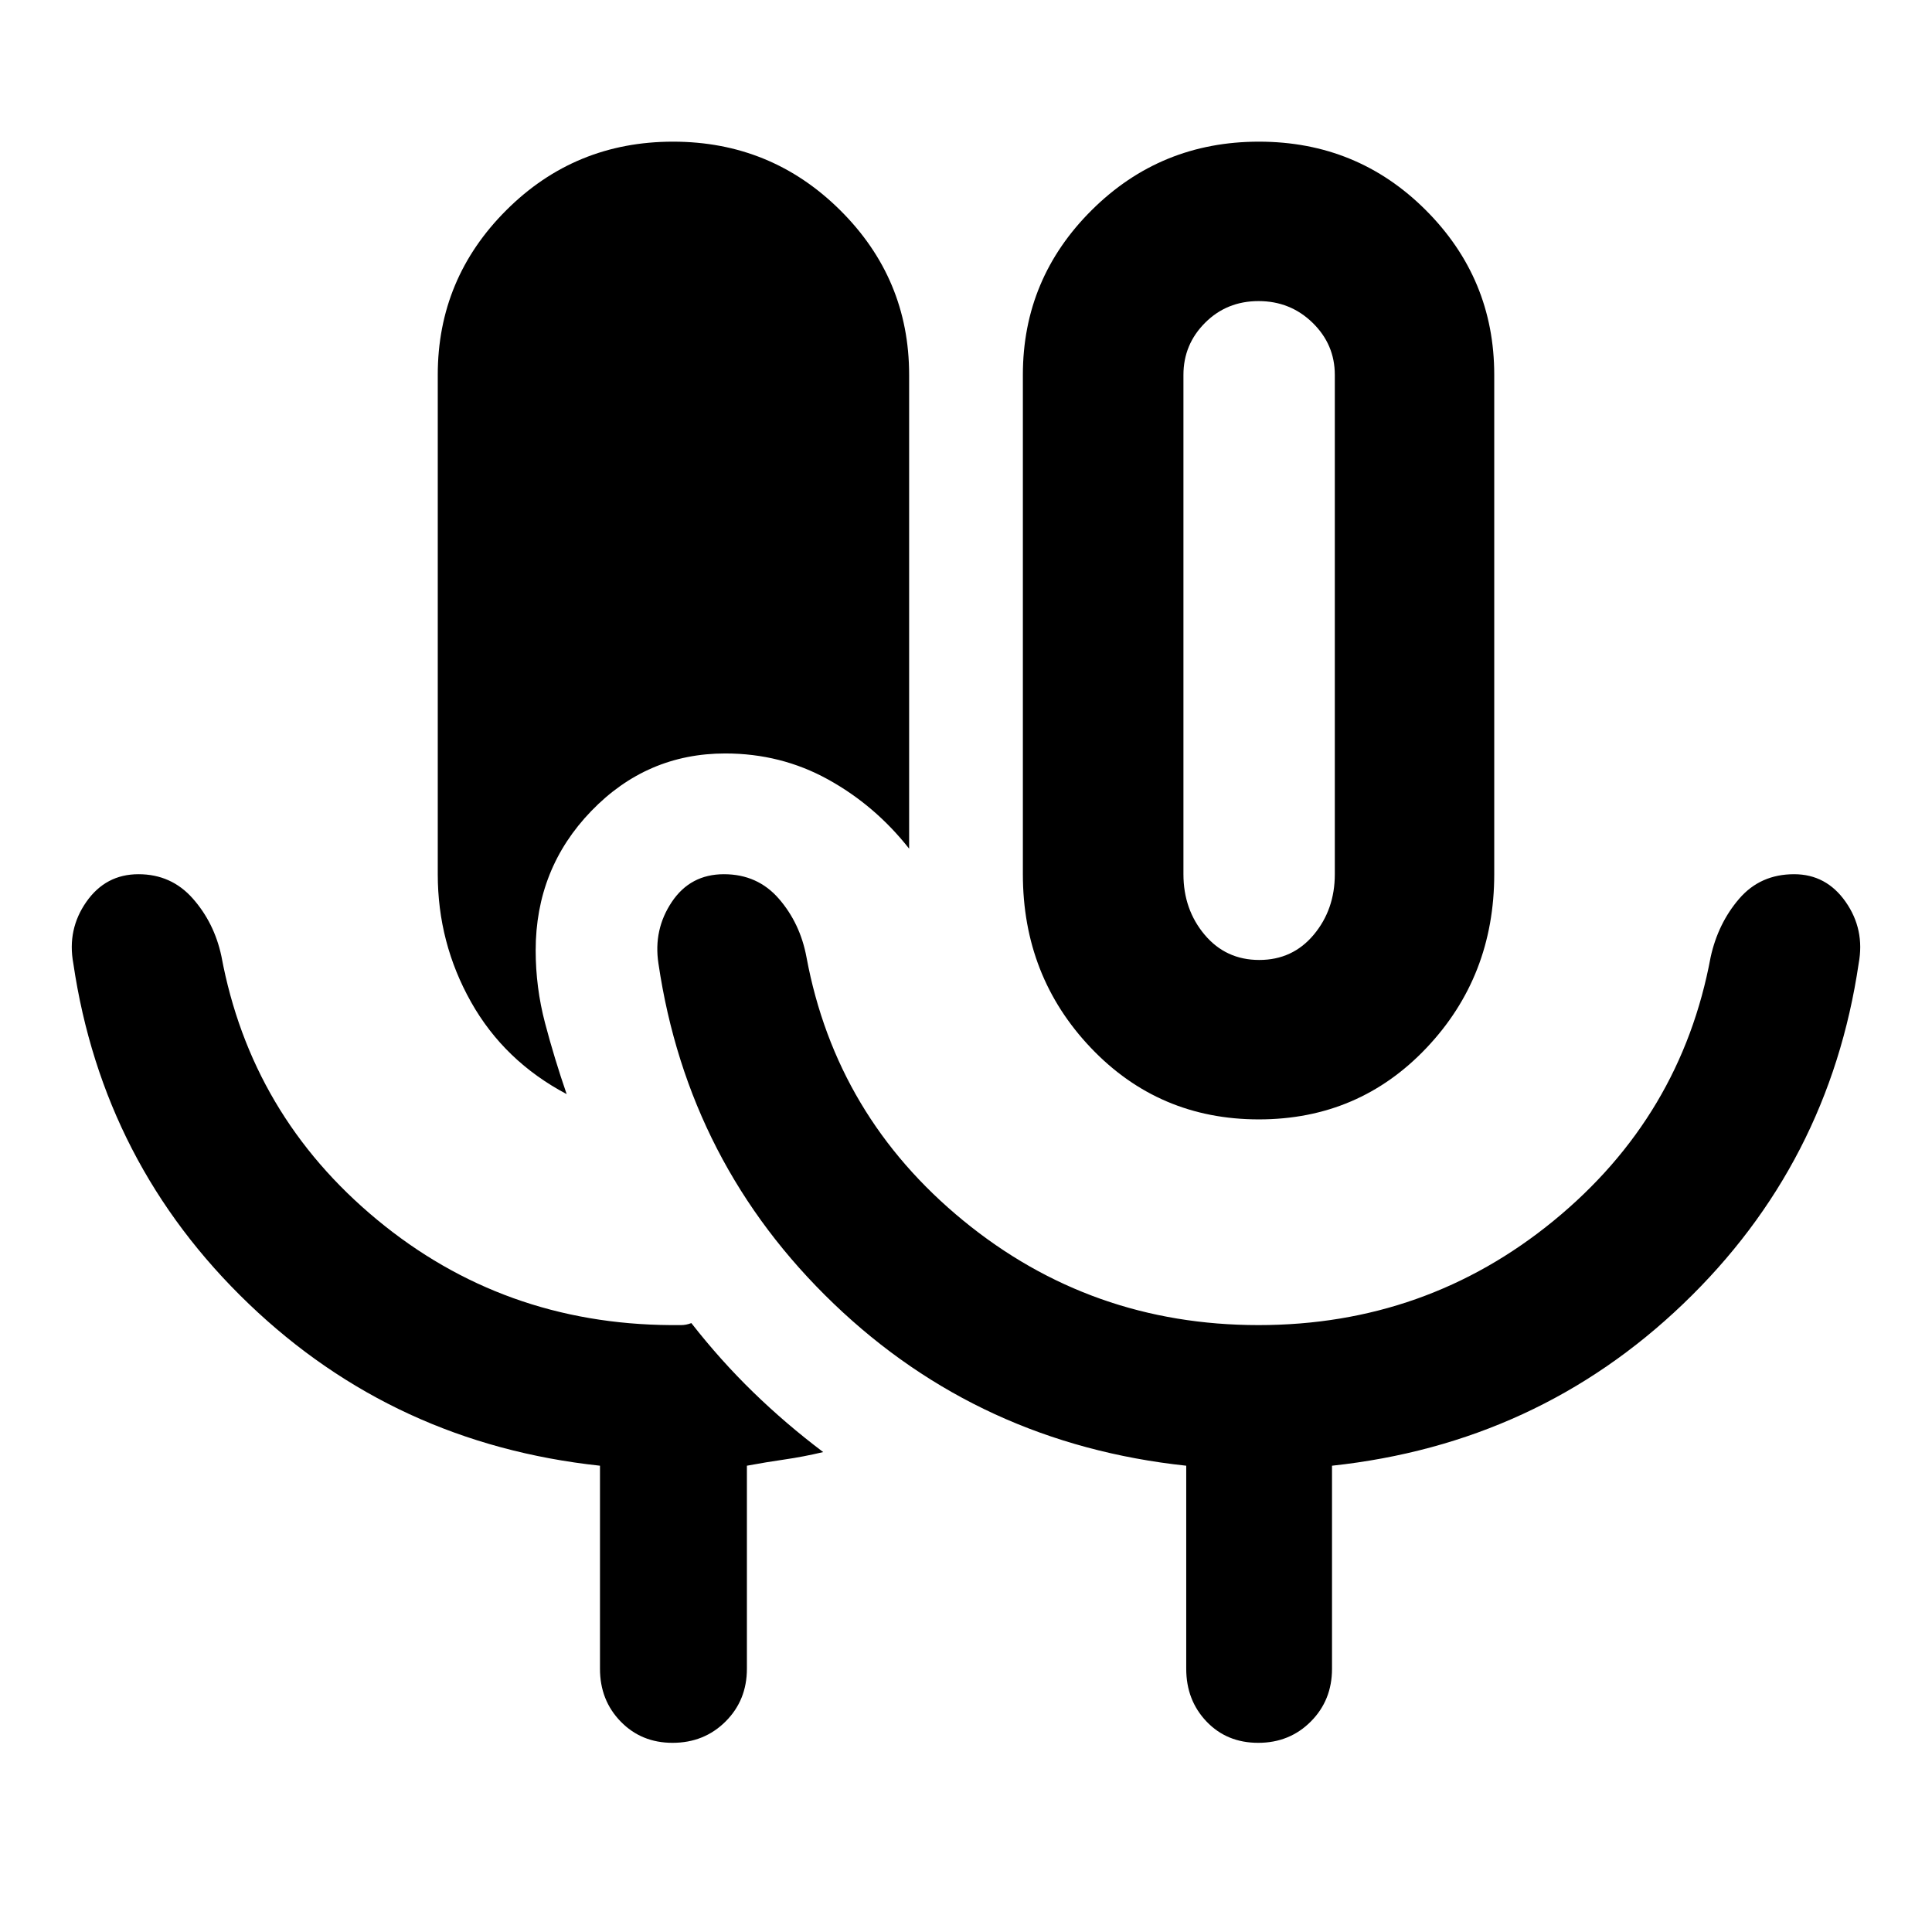 <svg xmlns="http://www.w3.org/2000/svg" width="48" height="48" viewBox="0 -960 960 960"><path d="M334.172-93.999q-15.467 0-25.755-10.575-10.287-10.575-10.287-26.208v-100.912q-102.087-11-174.544-80.457-72.457-69.457-87.153-169.109-3.13-16.889 6.479-30.619 9.608-13.73 25.891-13.73 16.337 0 27 12.083 10.662 12.083 14.196 28.57 14.696 79.13 77.309 130.978 62.613 51.848 145.909 52.413h5.155q2.577 0 5.154-1 14.473 18.522 30.704 34.299 16.23 15.776 34.813 29.796-9.904 2.341-19.134 3.671-9.229 1.331-18.779 3.105v100.912q0 15.633-10.625 26.208-10.626 10.575-26.333 10.575Zm291.347-309.783q-49.649 0-83.454-35.532-33.805-35.533-33.805-86.295v-248.173q0-47.79 34.213-81.809 34.212-34.018 83.087-34.018t82.897 34.018q34.022 34.019 34.022 81.809v248.173q0 50.762-33.655 86.295-33.655 35.532-83.305 35.532Zm.193-79.218q16.584 0 27.066-12.525 10.483-12.525 10.483-30.084v-248.099q0-15.152-11.053-25.918-11.052-10.765-26.838-10.765-15.786 0-26.556 10.765-10.77 10.766-10.77 25.918v248.099q0 17.559 10.542 30.084Q609.128-483 625.712-483Zm-344.147 66.653q-31.003-16.398-47.524-45.786-16.52-29.388-16.52-63.476v-248.173q0-47.79 34.096-81.809 34.096-34.018 82.805-34.018 48.708 0 83.013 34.018 34.305 34.019 34.305 81.809v235.478q-16.957-21.522-40.326-34.413-23.369-12.892-51.023-12.892-38.971 0-66.594 28.608-27.624 28.607-27.624 69.237 0 18.446 4.66 36.134 4.66 17.689 10.732 35.283ZM625.37-301.565q83.296 0 146.615-51.847 63.32-51.848 78.016-130.979 3.695-16.826 14.181-29.022 10.485-12.196 27.297-12.196 16 0 25.609 13.73 9.609 13.73 6.479 30.619-14.696 99.652-87.153 169.109-72.457 69.457-174.544 80.457v100.912q0 15.633-10.543 26.208t-26.128 10.575q-15.585 0-25.674-10.575-10.09-10.575-10.09-26.208v-100.912q-102.653-11-175.109-80.457-72.457-69.457-87.153-169.109-2.565-16.827 6.66-30.588t25.892-13.761q16.72 0 27.302 12.196t13.712 29.022q14.696 79.131 78.015 130.979 63.32 51.847 146.616 51.847Zm.282-345.913Z"/></svg>